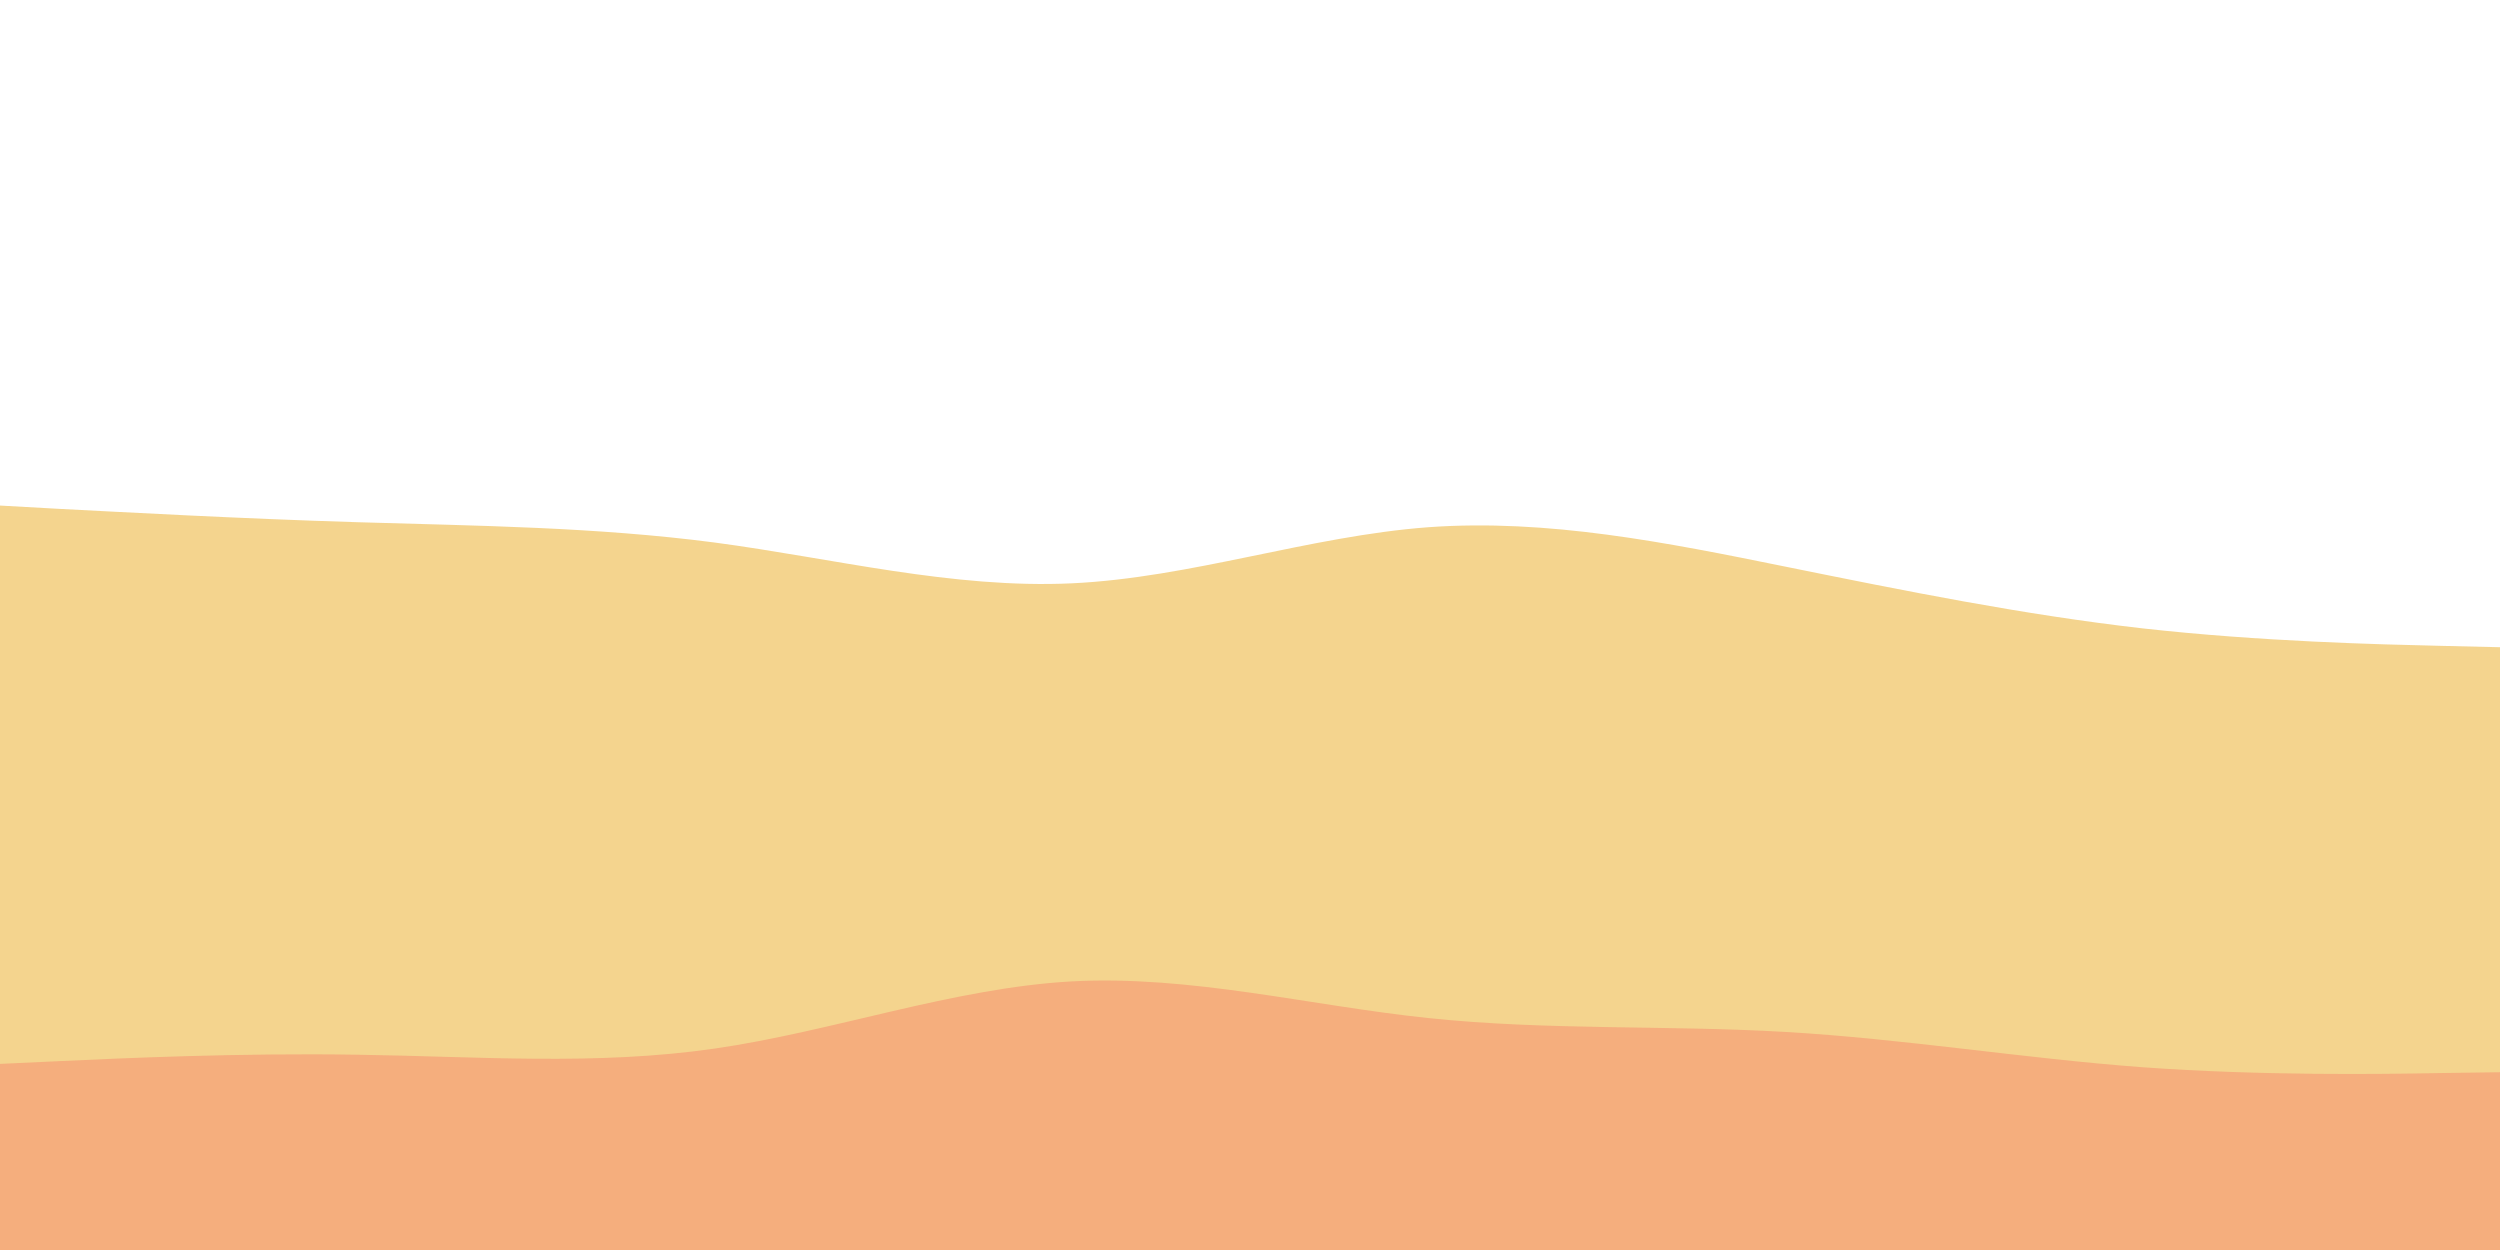 <svg class="waves" viewBox="0 0 900 450" width="900" height="450" preserveAspectRatio="none" xmlns="http://www.w3.org/2000/svg"
    xmlns:xlink="http://www.w3.org/1999/xlink" version="1.1">
    <!-- specify the d value if the browser doesn't support <animate> for some reason -->
    <path
        d="M0 182L21.5 183.2C43 184.3 86 186.7 128.8 188C171.7 189.3 214.3 189.7 257.2 195.3C300 201 343 212 385.8 210C428.7 208 471.3 193 514.2 189.8C557 186.7 600 195.3 642.8 204C685.7 212.7 728.3 221.3 771.2 226.2C814 231 857 232 878.5 232.5L900 233L900 451L878.5 451C857 451 814 451 771.2 451C728.3 451 685.7 451 642.8 451C600 451 557 451 514.2 451C471.3 451 428.7 451 385.8 451C343 451 300 451 257.2 451C214.3 451 171.7 451 128.8 451C86 451 43 451 21.5 451L0 451Z"
        fill="#f4d48e">
    
        <animate
            repeatCount="indefinite"
            attributeName="d"
            dur="20s"
            values="
                M0 182L21.5 183.2C43 184.3 86 186.7 128.8 188C171.7 189.3 214.3 189.7 257.2 195.3C300 201 343 212 385.8 210C428.7 208 471.3 193 514.2 189.8C557 186.7 600 195.3 642.8 204C685.7 212.7 728.3 221.3 771.2 226.2C814 231 857 232 878.5 232.5L900 233L900 451L878.5 451C857 451 814 451 771.2 451C728.3 451 685.7 451 642.8 451C600 451 557 451 514.2 451C471.3 451 428.7 451 385.8 451C343 451 300 451 257.2 451C214.3 451 171.7 451 128.8 451C86 451 43 451 21.5 451L0 451Z
                ;
                M0 186L21.5 191.7C43 197.3 86 208.7 128.8 211.7C171.7 214.7 214.3 209.3 257.2 205.7C300 202 343 200 385.8 196.7C428.7 193.3 471.3 188.7 514.2 184.3C557 180 600 176 642.8 181C685.7 186 728.3 200 771.2 201.7C814 203.3 857 192.7 878.5 187.3L900 182L900 451L878.5 451C857 451 814 451 771.2 451C728.3 451 685.7 451 642.8 451C600 451 557 451 514.2 451C471.3 451 428.7 451 385.8 451C343 451 300 451 257.2 451C214.3 451 171.7 451 128.8 451C86 451 43 451 21.5 451L0 451Z
                ;
                M0 215L21.5 214.3C43 213.7 86 212.3 128.8 208C171.7 203.7 214.3 196.3 257.2 192.8C300 189.3 343 189.7 385.8 186.7C428.7 183.7 471.3 177.3 514.2 183C557 188.7 600 206.3 642.8 213.8C685.7 221.3 728.3 218.7 771.2 214C814 209.3 857 202.7 878.5 199.3L900 196L900 451L878.5 451C857 451 814 451 771.2 451C728.3 451 685.7 451 642.8 451C600 451 557 451 514.2 451C471.3 451 428.7 451 385.8 451C343 451 300 451 257.2 451C214.3 451 171.7 451 128.8 451C86 451 43 451 21.5 451L0 451Z
                ;
                M0 182L21.5 183.2C43 184.3 86 186.7 128.8 188C171.7 189.3 214.3 189.7 257.2 195.3C300 201 343 212 385.8 210C428.7 208 471.3 193 514.2 189.8C557 186.7 600 195.3 642.8 204C685.7 212.7 728.3 221.3 771.2 226.2C814 231 857 232 878.5 232.5L900 233L900 451L878.5 451C857 451 814 451 771.2 451C728.3 451 685.7 451 642.8 451C600 451 557 451 514.2 451C471.3 451 428.7 451 385.8 451C343 451 300 451 257.2 451C214.3 451 171.7 451 128.8 451C86 451 43 451 21.5 451L0 451Z
            "
            keySplines="
                0.364 0 0.636 1;
                0.364 0 0.636 1;
                0.364 0 0.636 1
            "
            calcMode="spline"
        />
    </path>
    <path
        d="M0 383L21.5 382C43 381 86 379 128.8 379.7C171.7 380.3 214.3 383.7 257.2 377.5C300 371.3 343 355.7 385.8 353.3C428.7 351 471.3 362 514.2 366.5C557 371 600 369 642.8 371.5C685.7 374 728.3 381 771.2 384.2C814 387.3 857 386.7 878.5 386.3L900 386L900 451L878.5 451C857 451 814 451 771.2 451C728.3 451 685.7 451 642.8 451C600 451 557 451 514.2 451C471.3 451 428.7 451 385.8 451C343 451 300 451 257.2 451C214.3 451 171.7 451 128.8 451C86 451 43 451 21.5 451L0 451Z"
        fill="#f5ae7d">
    
        <animate
            repeatCount="indefinite"
            attributeName="d"
            dur="11s"
            values="
                M0 383L21.5 382C43 381 86 379 128.8 379.7C171.7 380.3 214.3 383.7 257.2 377.5C300 371.3 343 355.7 385.8 353.3C428.7 351 471.3 362 514.2 366.5C557 371 600 369 642.8 371.5C685.7 374 728.3 381 771.2 384.2C814 387.3 857 386.7 878.5 386.3L900 386L900 451L878.5 451C857 451 814 451 771.2 451C728.3 451 685.7 451 642.8 451C600 451 557 451 514.2 451C471.3 451 428.7 451 385.8 451C343 451 300 451 257.2 451C214.3 451 171.7 451 128.8 451C86 451 43 451 21.5 451L0 451Z
                ;
                M0 359L21.5 358.3C43 357.7 86 356.3 128.8 360.8C171.7 365.3 214.3 375.7 257.2 377C300 378.3 343 370.7 385.8 366.7C428.7 362.7 471.3 362.3 514.2 360.8C557 359.3 600 356.7 642.8 355.3C685.7 354 728.3 354 771.2 353.7C814 353.3 857 352.7 878.5 352.3L900 352L900 451L878.5 451C857 451 814 451 771.2 451C728.3 451 685.7 451 642.8 451C600 451 557 451 514.2 451C471.3 451 428.7 451 385.8 451C343 451 300 451 257.2 451C214.3 451 171.7 451 128.8 451C86 451 43 451 21.5 451L0 451Z
                ;
                M0 371L21.5 372.8C43 374.7 86 378.3 128.8 378.2C171.7 378 214.3 374 257.2 372.2C300 370.3 343 370.7 385.8 371.8C428.7 373 471.3 375 514.2 372.2C557 369.3 600 361.7 642.8 355.5C685.7 349.3 728.3 344.7 771.2 343.5C814 342.3 857 344.7 878.5 345.8L900 347L900 451L878.5 451C857 451 814 451 771.2 451C728.3 451 685.7 451 642.8 451C600 451 557 451 514.2 451C471.3 451 428.7 451 385.8 451C343 451 300 451 257.2 451C214.3 451 171.7 451 128.8 451C86 451 43 451 21.5 451L0 451Z
                ;
                M0 383L21.5 382C43 381 86 379 128.8 379.7C171.7 380.3 214.3 383.7 257.2 377.5C300 371.3 343 355.7 385.8 353.3C428.7 351 471.3 362 514.2 366.5C557 371 600 369 642.8 371.5C685.7 374 728.3 381 771.2 384.2C814 387.3 857 386.7 878.5 386.3L900 386L900 451L878.5 451C857 451 814 451 771.2 451C728.3 451 685.7 451 642.8 451C600 451 557 451 514.2 451C471.3 451 428.7 451 385.8 451C343 451 300 451 257.2 451C214.3 451 171.7 451 128.8 451C86 451 43 451 21.5 451L0 451Z
            "
            keySplines="
                0.364 0 0.636 1;
                0.364 0 0.636 1;
                0.364 0 0.636 1
            "
            calcMode="spline"
        />
    </path>
</svg>